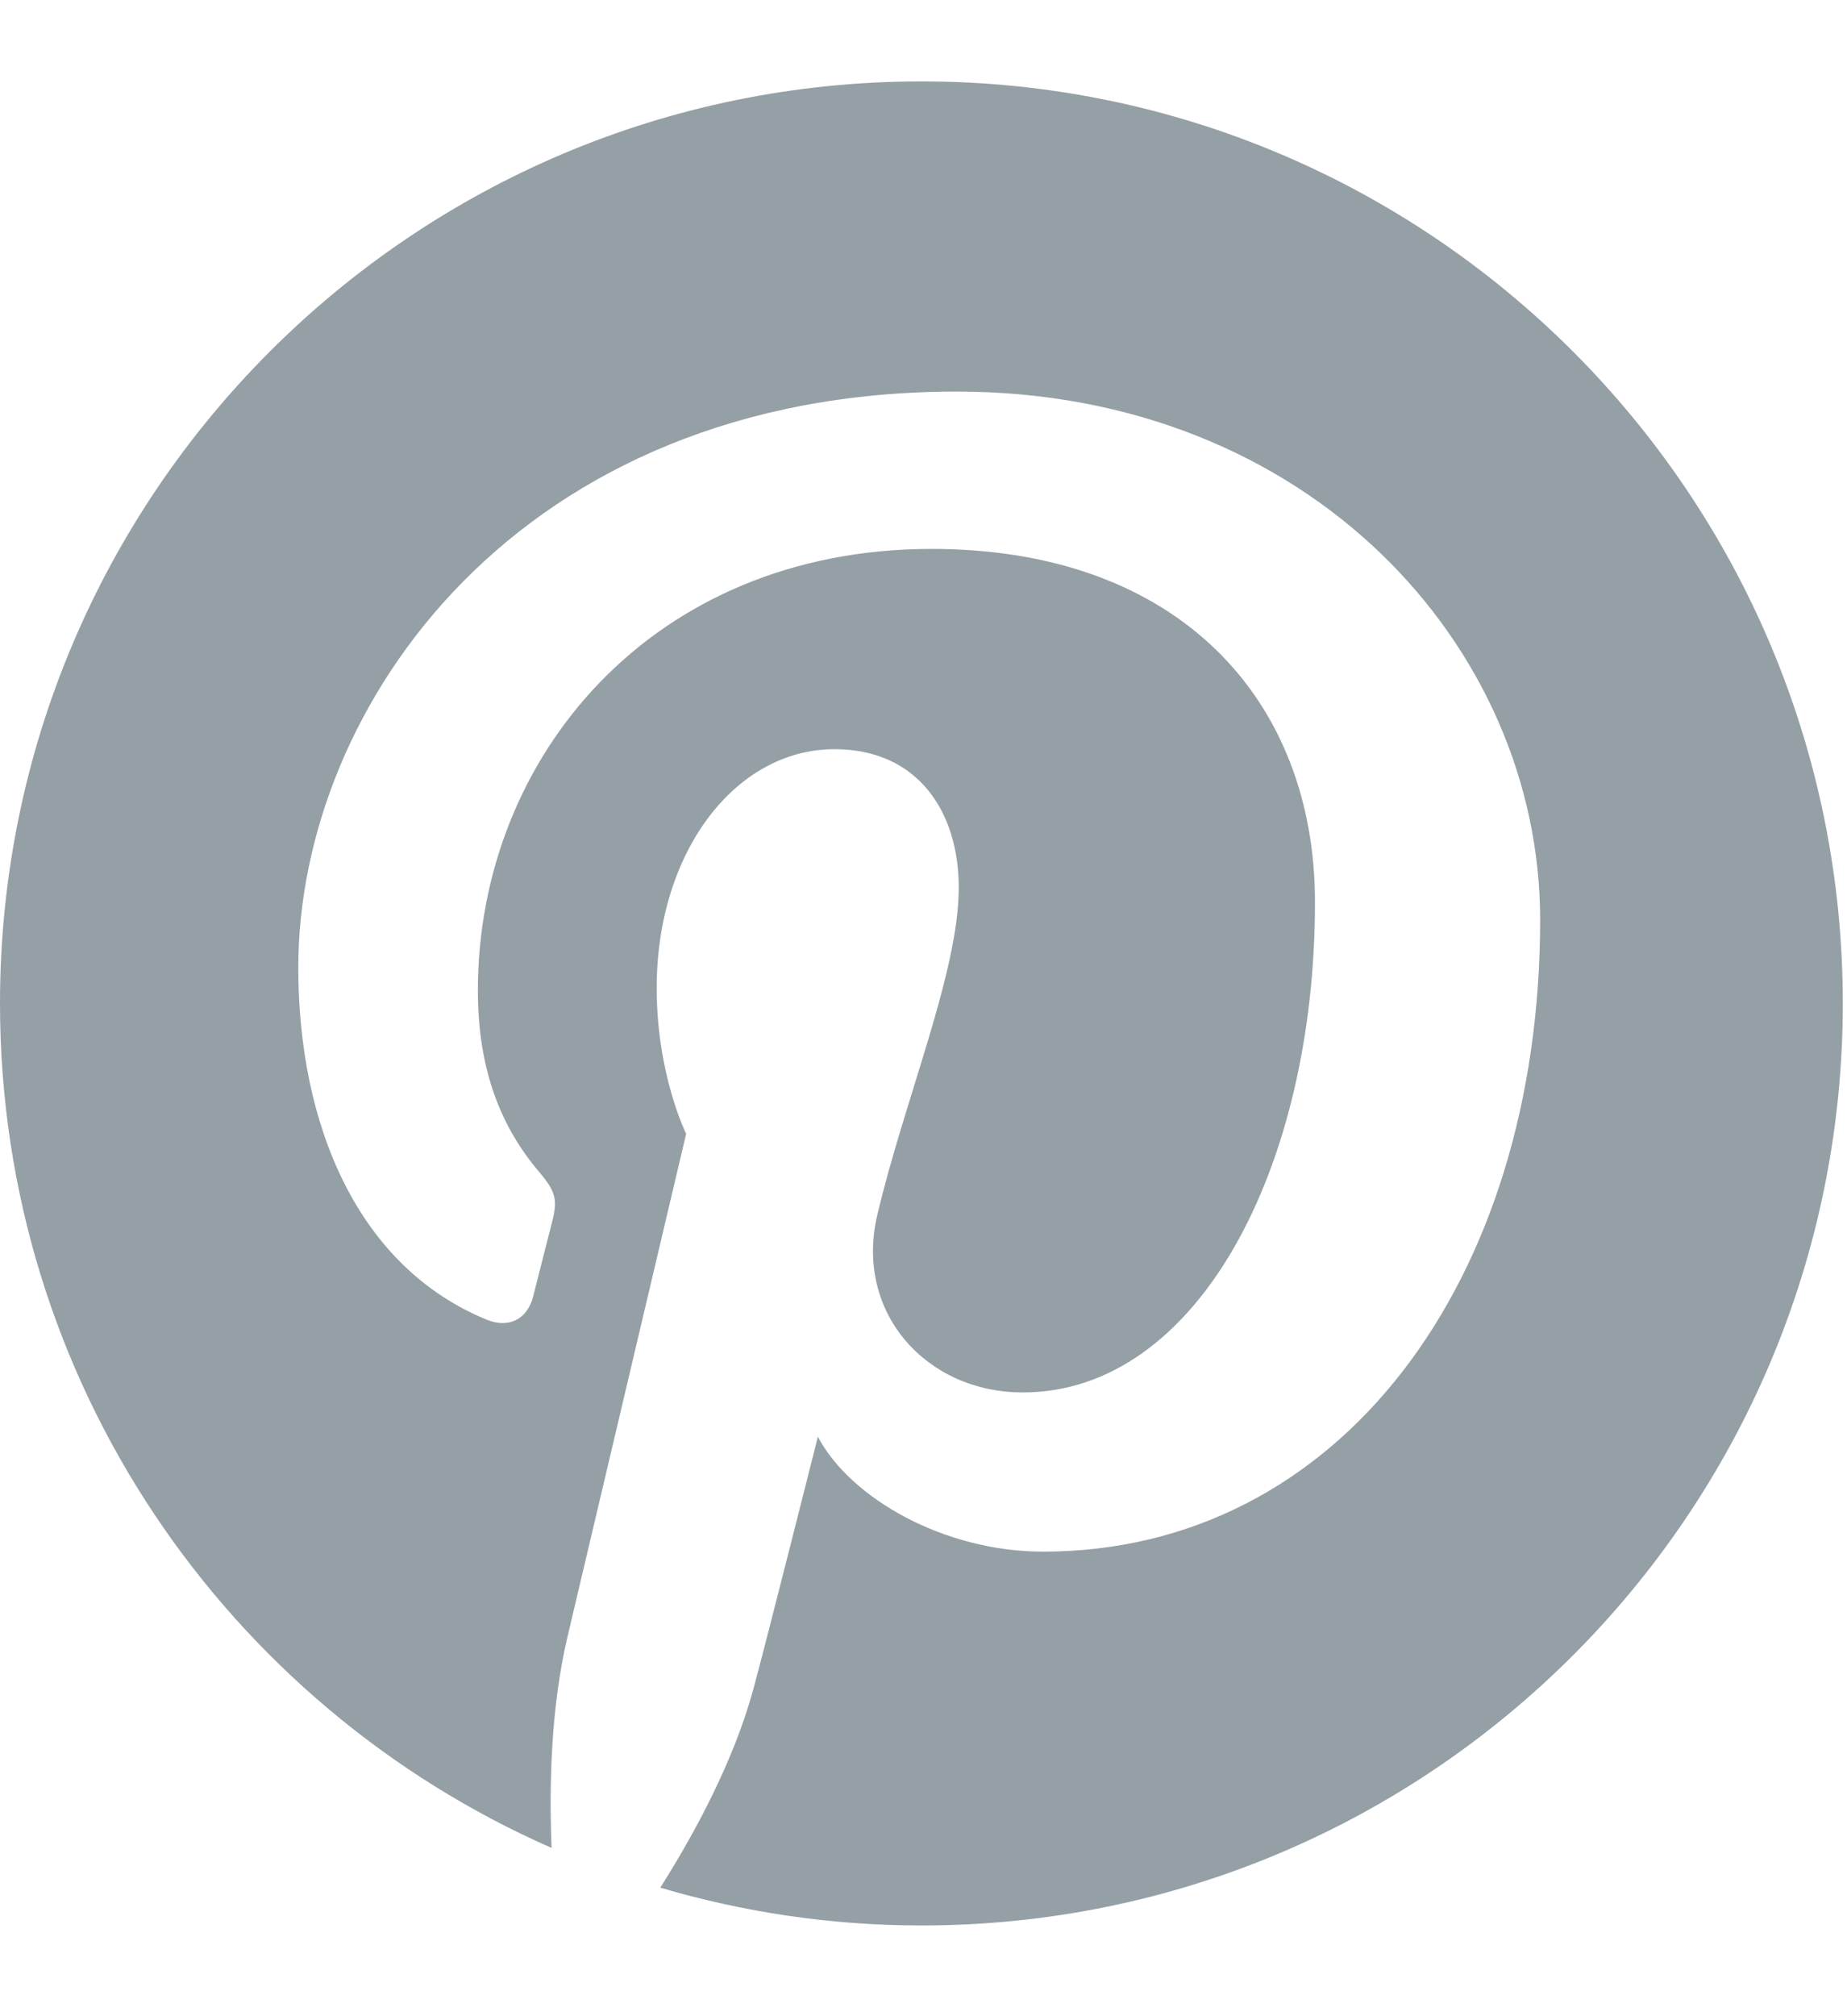 <?xml version="1.0" encoding="UTF-8" standalone="no"?>
<svg width="22px" height="24px" viewBox="0 0 22 24" version="1.1" xmlns="http://www.w3.org/2000/svg" xmlns:xlink="http://www.w3.org/1999/xlink" xmlns:sketch="http://www.bohemiancoding.com/sketch/ns">
    <!-- Generator: Sketch 3.0.3 (7891) - http://www.bohemiancoding.com/sketch -->
    <title>Fill 1</title>
    <desc>Created with Sketch.</desc>
    <defs></defs>
    <g id="Page-1" stroke="none" stroke-width="1" fill="none" fill-rule="evenodd" sketch:type="MSPage">
        <g id="L-•-HOMEPAGE" sketch:type="MSArtboardGroup" transform="translate(-937, -852)" fill="#959FA6">
            <g id="Group" sketch:type="MSLayerGroup" transform="translate(128, 848)">
                <g id="Fill-1" sketch:type="MSShapeGroup">
                    <g transform="translate(713, 5)">
                        <path d="M106.976,-0.031 C100.914,-0.031 96,4.883 96,10.944 C96,15.439 98.702,19.299 102.57,20.997 C102.539,20.23 102.564,19.31 102.761,18.477 C102.972,17.586 104.173,12.496 104.173,12.496 C104.173,12.496 103.822,11.795 103.822,10.76 C103.822,9.133 104.765,7.918 105.939,7.918 C106.937,7.918 107.42,8.668 107.42,9.566 C107.42,10.57 106.779,12.071 106.45,13.461 C106.175,14.625 107.034,15.575 108.183,15.575 C110.262,15.575 111.663,12.904 111.663,9.74 C111.663,7.334 110.042,5.534 107.096,5.534 C103.766,5.534 101.692,8.017 101.692,10.79 C101.692,11.746 101.974,12.42 102.416,12.943 C102.619,13.182 102.647,13.279 102.574,13.554 C102.521,13.756 102.4,14.242 102.35,14.435 C102.277,14.713 102.052,14.812 101.8,14.71 C100.267,14.084 99.553,12.404 99.553,10.517 C99.553,7.399 102.182,3.661 107.397,3.661 C111.587,3.661 114.345,6.693 114.345,9.948 C114.345,14.253 111.952,17.47 108.423,17.47 C107.238,17.47 106.124,16.829 105.742,16.102 C105.742,16.102 105.105,18.63 104.97,19.119 C104.737,19.965 104.282,20.811 103.865,21.47 C104.852,21.761 105.895,21.92 106.976,21.92 C113.036,21.92 117.95,17.006 117.95,10.944 C117.95,4.883 113.036,-0.031 106.976,-0.031"></path>
                    </g>
                </g>
            </g>
        </g>
    </g>
</svg>